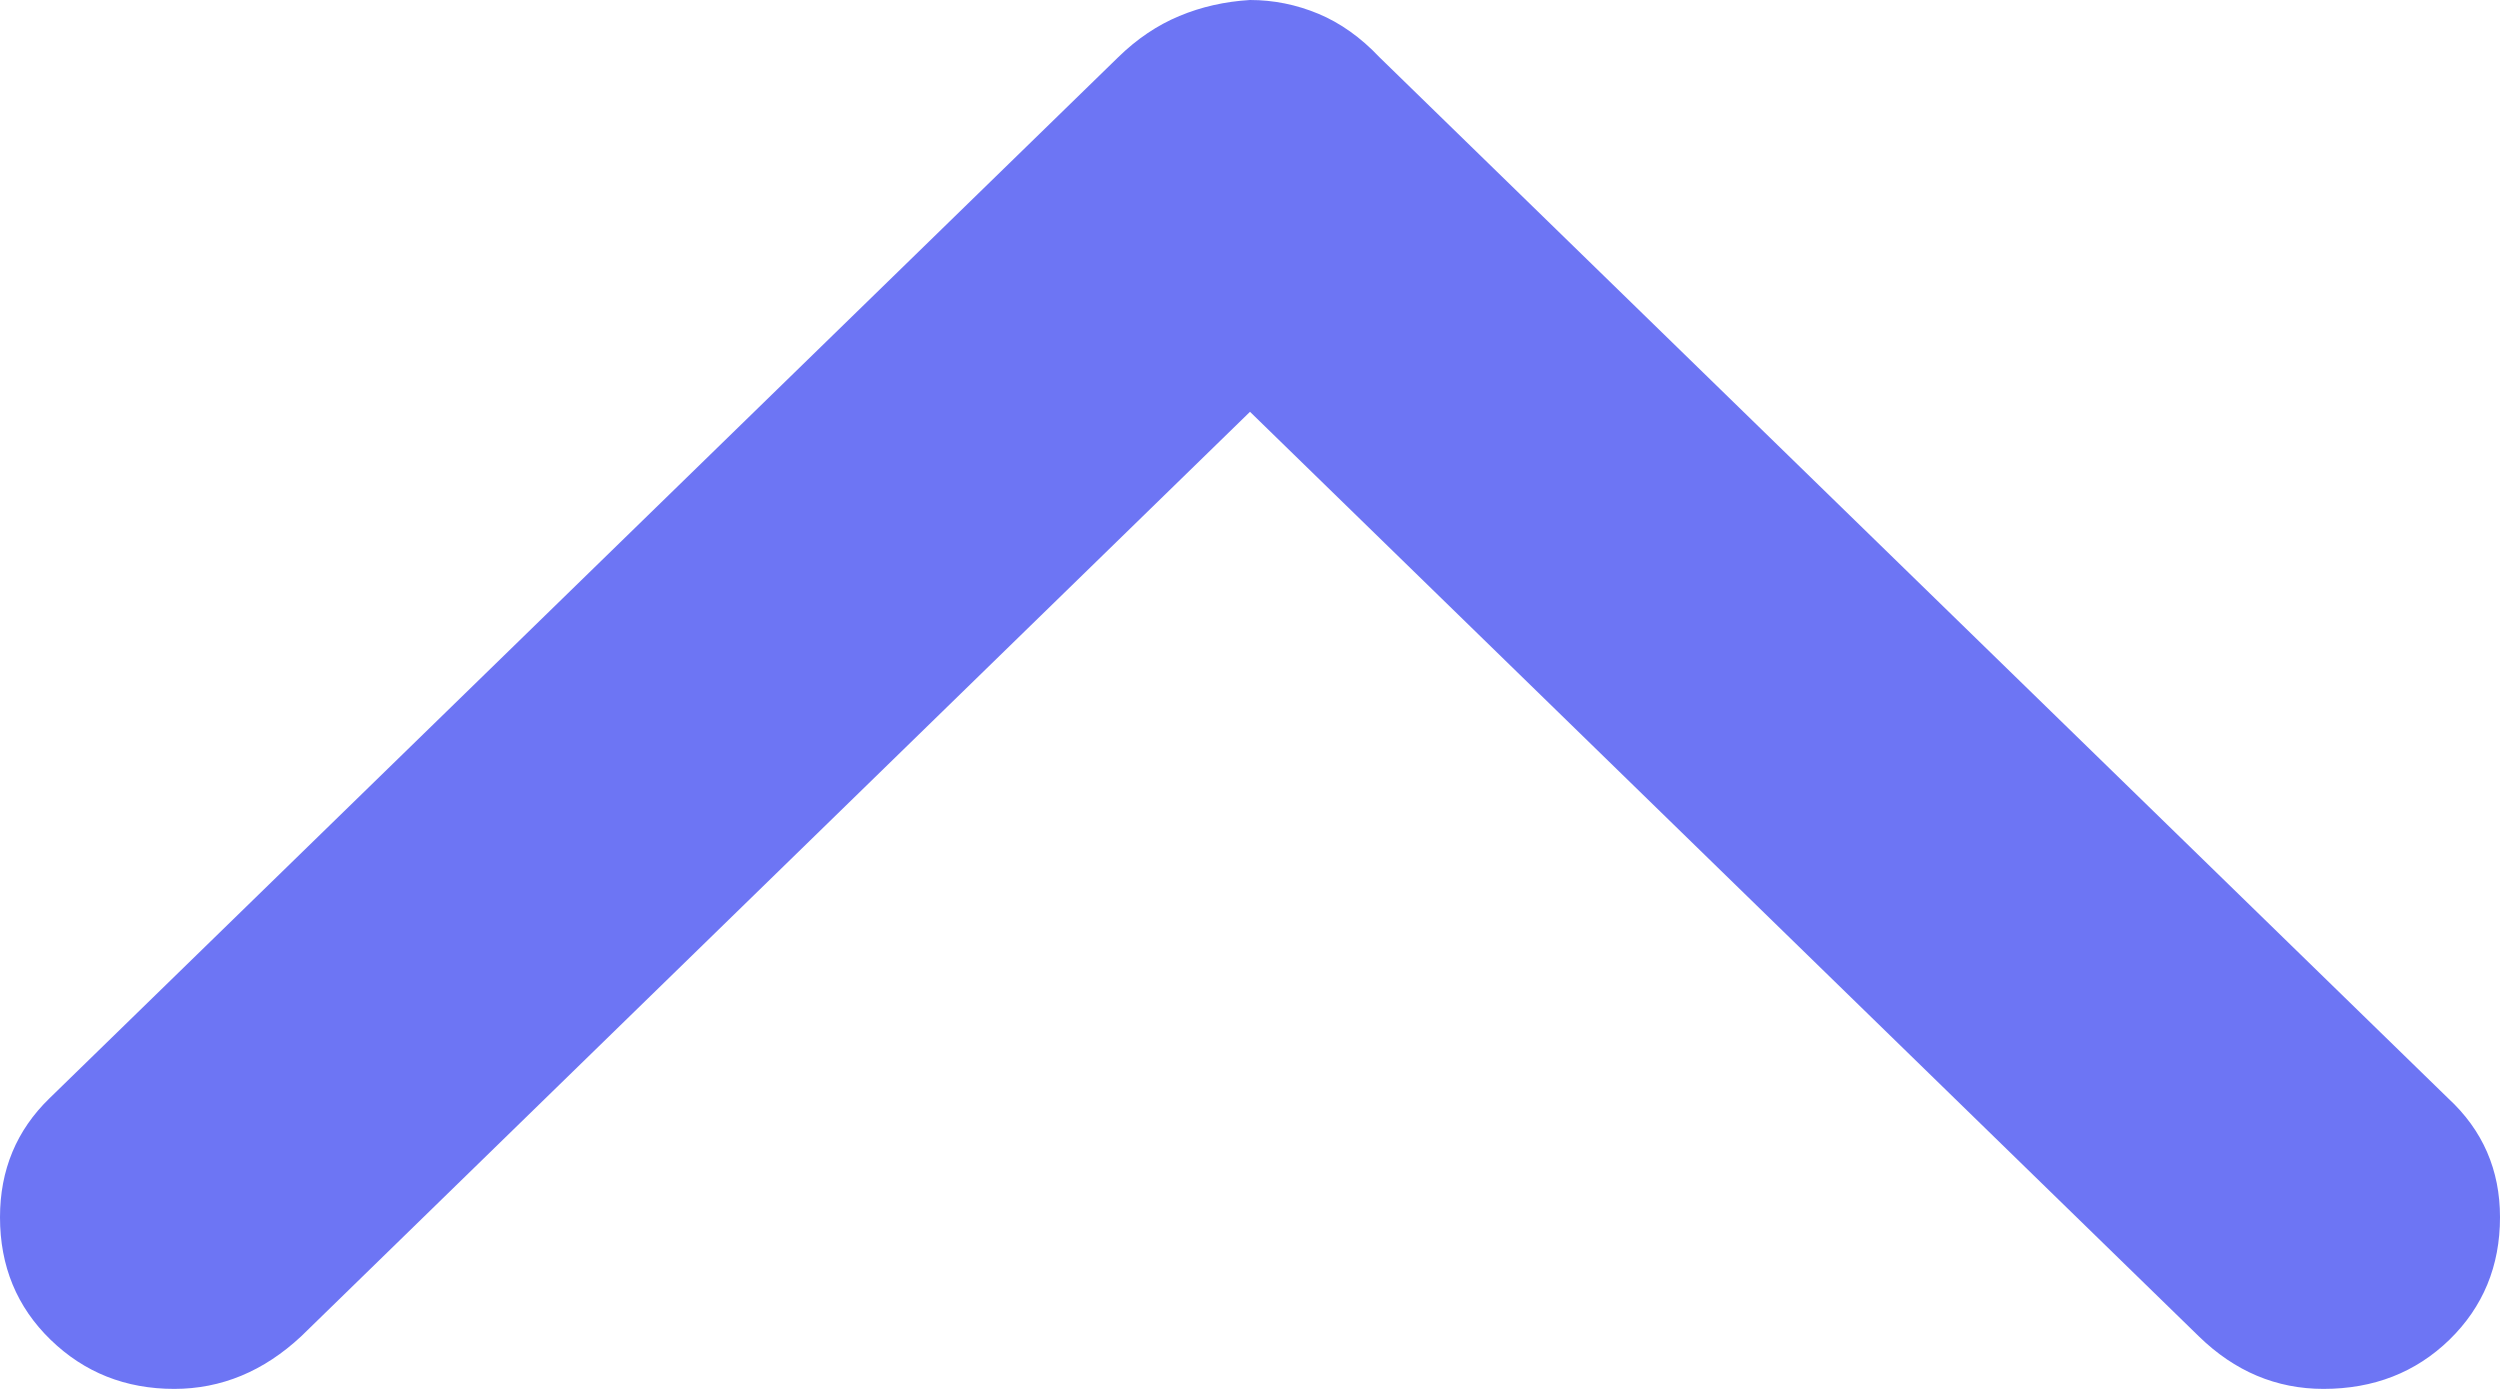 <svg width="18" height="10" viewBox="0 0 18 10" fill="none" xmlns="http://www.w3.org/2000/svg">
<g clip-path="url(#clip0_7702_134383)">
<path d="M9 0C8.819 0.011 8.65 0.049 8.492 0.115C8.333 0.181 8.186 0.28 8.051 0.412L0.356 7.908C0.119 8.138 0 8.424 0 8.764C0 9.116 0.121 9.41 0.364 9.646C0.607 9.882 0.904 10 1.254 10C1.593 10 1.898 9.874 2.169 9.621L9 2.965L15.831 9.621C16.09 9.874 16.39 10 16.729 10C17.09 10 17.393 9.882 17.636 9.646C17.878 9.41 18 9.116 18 8.764C18 8.424 17.876 8.138 17.627 7.908L9.932 0.412C9.797 0.269 9.65 0.165 9.492 0.099C9.333 0.033 9.169 0 9 0Z" fill="#6D75F4"/>
</g>
<defs>
<clipPath id="clip0_7702_134383">
<rect width="18" height="10" fill="white"/>
</clipPath>
</defs>
</svg>
